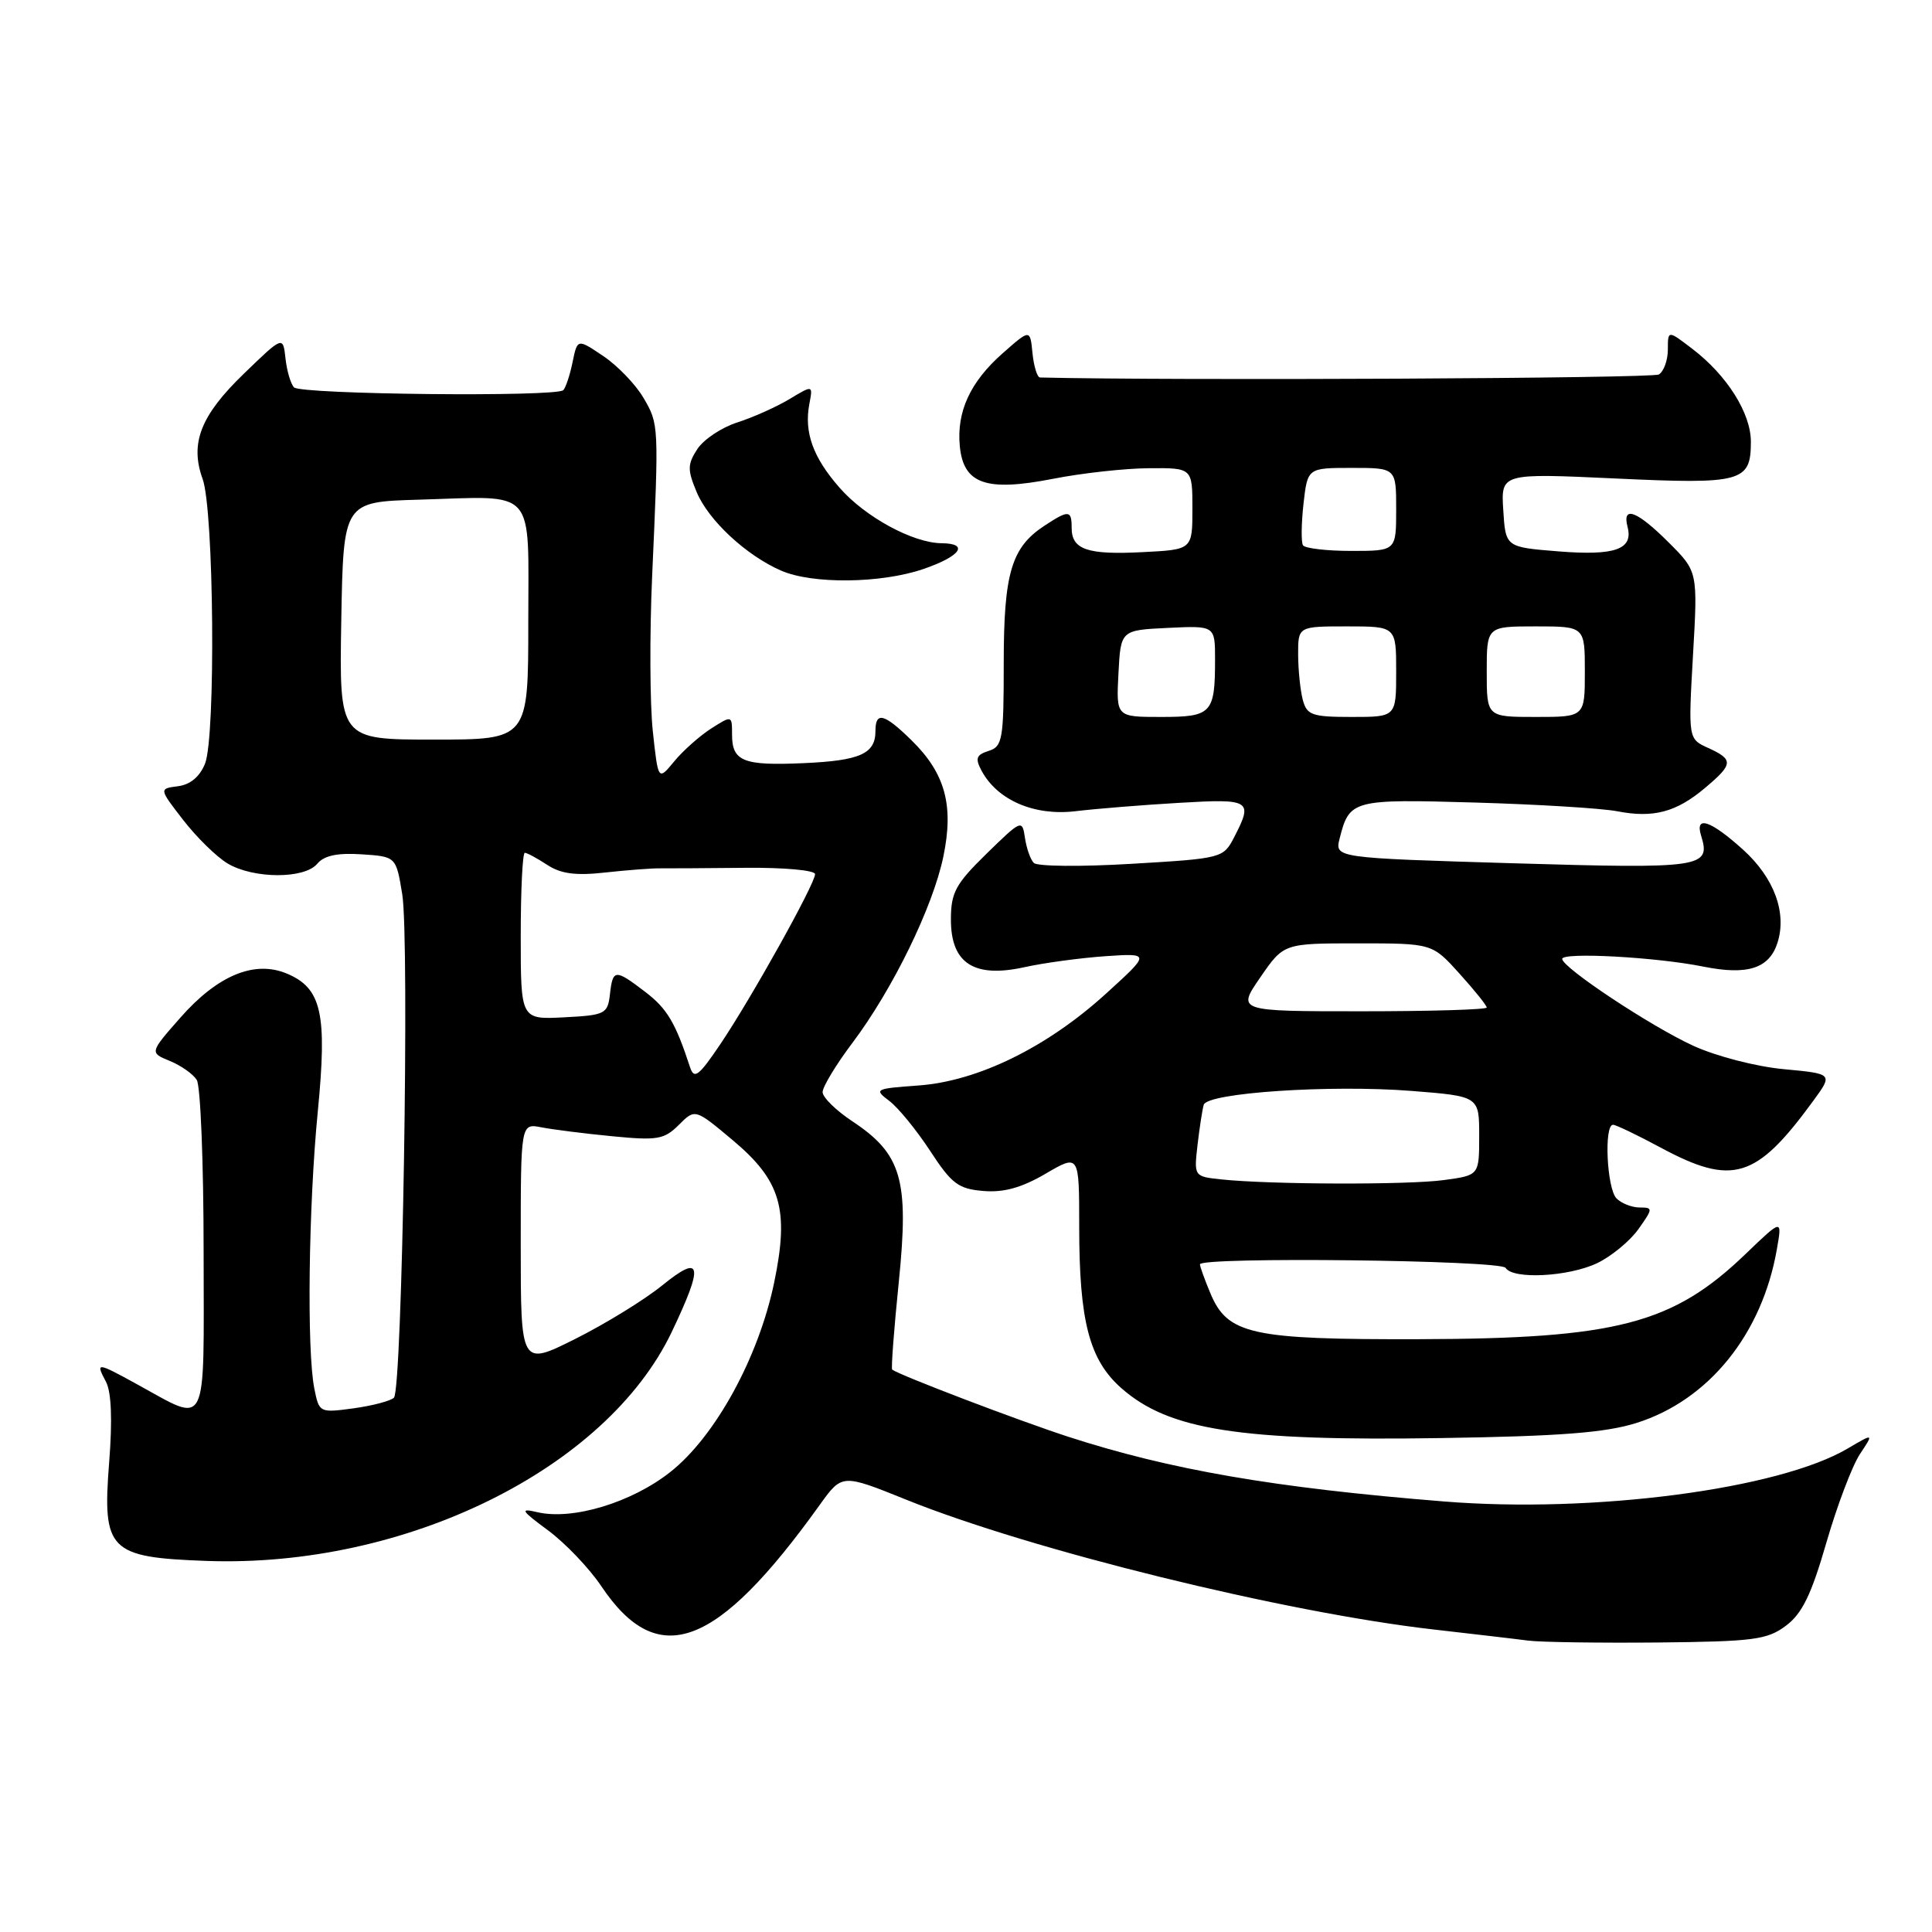 <?xml version="1.0" encoding="UTF-8" standalone="no"?>
<!DOCTYPE svg PUBLIC "-//W3C//DTD SVG 1.1//EN" "http://www.w3.org/Graphics/SVG/1.1/DTD/svg11.dtd" >
<svg xmlns="http://www.w3.org/2000/svg" xmlns:xlink="http://www.w3.org/1999/xlink" version="1.1" viewBox="0 0 256 256">
 <g >
 <path fill="currentColor"
d=" M 236.64 215.42 C 238.79 213.82 240.01 211.31 242.00 204.42 C 243.42 199.52 245.42 194.24 246.44 192.69 C 248.30 189.89 248.30 189.89 244.82 191.94 C 235.69 197.33 211.12 200.55 191.31 198.95 C 168.87 197.15 155.05 194.76 141.50 190.36 C 134.87 188.20 119.24 182.24 118.22 181.48 C 118.06 181.36 118.46 176.11 119.10 169.81 C 120.47 156.29 119.48 152.91 112.93 148.57 C 110.77 147.14 109.00 145.40 109.00 144.71 C 109.00 144.01 110.77 141.08 112.94 138.20 C 118.30 131.07 123.61 120.19 125.00 113.50 C 126.41 106.70 125.25 102.46 120.75 98.06 C 117.14 94.53 116.00 94.24 116.00 96.88 C 116.00 99.88 113.96 100.79 106.50 101.12 C 98.48 101.48 97.00 100.89 97.00 97.33 C 97.00 94.78 96.99 94.78 94.25 96.52 C 92.74 97.49 90.53 99.44 89.35 100.87 C 87.21 103.47 87.21 103.47 86.50 96.88 C 86.11 93.25 86.07 84.03 86.41 76.39 C 87.31 56.22 87.31 56.21 85.26 52.71 C 84.23 50.95 81.84 48.46 79.95 47.19 C 76.51 44.87 76.51 44.87 75.87 47.98 C 75.52 49.70 74.96 51.37 74.64 51.70 C 73.71 52.62 39.87 52.27 38.96 51.33 C 38.52 50.87 38.01 49.15 37.83 47.50 C 37.50 44.50 37.50 44.50 32.33 49.50 C 26.57 55.06 25.14 58.73 26.85 63.47 C 28.35 67.60 28.60 97.60 27.17 101.18 C 26.48 102.91 25.22 103.97 23.58 104.18 C 21.06 104.50 21.06 104.50 24.28 108.66 C 26.05 110.95 28.69 113.53 30.15 114.41 C 33.58 116.46 40.35 116.49 42.04 114.45 C 42.94 113.37 44.70 112.99 47.90 113.20 C 52.48 113.50 52.48 113.50 53.30 118.50 C 54.28 124.55 53.30 184.10 52.20 185.20 C 51.77 185.63 49.37 186.26 46.86 186.61 C 42.34 187.22 42.29 187.20 41.65 183.99 C 40.64 178.97 40.88 159.81 42.11 147.27 C 43.38 134.27 42.62 130.91 37.97 128.99 C 33.71 127.22 28.84 129.24 23.93 134.81 C 19.82 139.48 19.82 139.48 22.50 140.58 C 23.97 141.18 25.58 142.31 26.07 143.09 C 26.57 143.86 26.98 154.09 26.98 165.82 C 27.00 190.02 27.70 188.64 18.12 183.40 C 12.80 180.48 12.65 180.47 14.03 183.07 C 14.76 184.42 14.91 188.12 14.46 193.82 C 13.55 205.46 14.45 206.36 27.35 206.83 C 53.68 207.78 80.33 194.66 89.01 176.49 C 93.29 167.51 93.00 166.06 87.75 170.32 C 85.41 172.22 80.24 175.40 76.25 177.40 C 69.00 181.03 69.00 181.03 69.00 164.93 C 69.00 148.84 69.00 148.84 71.75 149.38 C 73.26 149.67 77.49 150.21 81.14 150.56 C 87.10 151.14 88.01 150.99 89.95 149.05 C 92.10 146.90 92.10 146.90 97.03 151.03 C 103.49 156.43 104.60 160.23 102.58 169.95 C 100.51 179.89 94.78 190.34 88.83 195.04 C 83.68 199.11 75.86 201.47 71.19 200.37 C 68.84 199.82 69.03 200.13 72.63 202.79 C 74.90 204.47 78.07 207.79 79.67 210.17 C 87.18 221.37 94.96 218.47 108.63 199.39 C 111.58 195.29 111.58 195.29 120.04 198.70 C 136.62 205.40 170.29 213.68 190.00 215.92 C 195.22 216.52 200.85 217.17 202.50 217.39 C 204.15 217.60 211.88 217.71 219.68 217.64 C 232.36 217.51 234.16 217.28 236.64 215.42 Z  M 216.84 188.55 C 226.42 185.53 233.49 176.78 235.45 165.50 C 236.15 161.50 236.15 161.50 231.32 166.14 C 221.66 175.44 214.23 177.38 188.00 177.45 C 165.79 177.51 162.66 176.82 160.38 171.36 C 159.62 169.55 159.00 167.82 159.00 167.53 C 159.00 166.51 198.87 166.97 199.50 168.00 C 200.46 169.56 207.82 169.18 211.62 167.38 C 213.50 166.48 215.96 164.46 217.09 162.88 C 219.04 160.13 219.05 160.00 217.27 160.00 C 216.24 160.00 214.86 159.46 214.20 158.80 C 212.91 157.51 212.51 148.97 213.75 149.04 C 214.16 149.06 216.97 150.41 220.00 152.04 C 229.57 157.19 232.69 156.24 240.25 145.89 C 242.89 142.28 242.89 142.28 236.35 141.67 C 232.70 141.33 227.40 139.96 224.37 138.57 C 218.75 136.00 207.00 128.21 207.00 127.06 C 207.00 126.14 219.45 126.82 225.70 128.08 C 231.57 129.26 234.44 128.33 235.53 124.91 C 236.79 120.93 235.08 116.31 230.97 112.59 C 226.65 108.69 224.55 107.99 225.41 110.75 C 226.72 114.96 225.57 115.13 200.59 114.39 C 176.86 113.68 176.86 113.68 177.51 111.10 C 178.80 105.98 179.21 105.87 195.41 106.34 C 203.71 106.58 212.19 107.10 214.25 107.49 C 219.07 108.43 222.10 107.63 225.92 104.41 C 229.68 101.25 229.73 100.65 226.35 99.11 C 223.70 97.91 223.70 97.91 224.33 86.82 C 224.97 75.73 224.97 75.73 221.10 71.87 C 216.92 67.69 214.91 66.93 215.66 69.82 C 216.44 72.80 213.99 73.66 206.50 73.06 C 199.50 72.50 199.50 72.50 199.19 67.60 C 198.88 62.70 198.88 62.70 214.02 63.40 C 230.85 64.19 232.00 63.87 232.00 58.53 C 232.00 54.75 228.84 49.73 224.25 46.23 C 221.00 43.74 221.00 43.74 221.00 46.31 C 221.00 47.73 220.46 49.21 219.81 49.62 C 218.96 50.14 155.83 50.45 137.81 50.02 C 137.44 50.01 136.99 48.56 136.81 46.80 C 136.50 43.60 136.50 43.60 132.87 46.80 C 128.56 50.60 126.74 54.54 127.18 59.12 C 127.66 64.13 130.65 65.18 139.50 63.45 C 143.35 62.69 149.09 62.06 152.25 62.04 C 158.00 62.00 158.00 62.00 158.00 67.41 C 158.00 72.83 158.00 72.83 151.42 73.16 C 144.09 73.54 142.00 72.83 142.00 69.95 C 142.00 67.58 141.62 67.54 138.41 69.65 C 134.01 72.53 133.00 75.94 133.00 87.88 C 133.00 97.99 132.84 98.92 131.00 99.50 C 129.36 100.02 129.19 100.49 130.06 102.12 C 132.16 106.03 137.04 108.14 142.50 107.49 C 145.25 107.16 151.44 106.66 156.25 106.38 C 165.72 105.82 166.07 106.03 163.54 110.92 C 162.10 113.71 161.95 113.75 149.94 114.46 C 143.25 114.86 137.42 114.81 136.98 114.34 C 136.53 113.88 136.01 112.38 135.81 111.00 C 135.45 108.56 135.34 108.61 130.72 113.12 C 126.61 117.14 126.00 118.27 126.00 121.85 C 126.00 127.65 129.06 129.63 135.73 128.16 C 138.35 127.58 143.19 126.93 146.48 126.70 C 152.45 126.30 152.45 126.30 146.52 131.69 C 138.72 138.78 129.57 143.26 121.73 143.83 C 115.92 144.25 115.78 144.32 117.84 145.88 C 119.02 146.77 121.45 149.75 123.25 152.50 C 126.10 156.87 126.99 157.54 130.31 157.81 C 133.01 158.04 135.39 157.37 138.55 155.52 C 143.00 152.92 143.00 152.92 143.00 162.52 C 143.00 175.09 144.34 180.21 148.61 183.96 C 154.92 189.50 164.32 190.97 191.00 190.55 C 206.74 190.31 212.74 189.84 216.84 188.55 Z  M 122.32 75.41 C 127.29 73.71 128.49 72.01 124.75 71.98 C 120.96 71.94 114.65 68.51 111.26 64.64 C 107.72 60.61 106.52 57.28 107.25 53.49 C 107.72 51.01 107.72 51.01 104.61 52.88 C 102.90 53.91 99.80 55.30 97.71 55.97 C 95.63 56.63 93.25 58.22 92.41 59.49 C 91.09 61.52 91.07 62.24 92.31 65.20 C 93.87 68.94 98.86 73.59 103.50 75.61 C 107.64 77.42 116.71 77.32 122.32 75.41 Z  M 91.44 141.43 C 89.50 135.50 88.40 133.65 85.51 131.44 C 81.49 128.37 81.20 128.39 80.82 131.75 C 80.52 134.35 80.19 134.52 74.75 134.80 C 69.00 135.10 69.00 135.10 69.00 124.05 C 69.00 117.97 69.24 113.00 69.54 113.00 C 69.83 113.00 71.17 113.72 72.51 114.60 C 74.32 115.79 76.30 116.05 80.22 115.61 C 83.13 115.29 86.40 115.04 87.50 115.06 C 88.60 115.07 93.66 115.04 98.75 114.99 C 103.86 114.94 108.00 115.31 108.00 115.83 C 108.00 117.11 99.59 132.21 95.46 138.34 C 92.60 142.58 91.98 143.06 91.44 141.43 Z  M 45.22 82.25 C 45.50 66.50 45.50 66.50 55.50 66.21 C 71.26 65.75 70.00 64.33 70.00 82.52 C 70.00 98.00 70.00 98.00 57.47 98.00 C 44.95 98.00 44.95 98.00 45.22 82.25 Z  M 161.85 156.28 C 158.21 155.89 158.20 155.89 158.68 151.70 C 158.95 149.39 159.32 147.00 159.50 146.39 C 159.97 144.80 176.27 143.71 187.00 144.55 C 196.00 145.26 196.00 145.26 196.00 150.49 C 196.00 155.73 196.00 155.73 191.36 156.36 C 186.59 157.02 168.34 156.96 161.85 156.28 Z  M 167.00 129.50 C 170.10 125.00 170.10 125.00 179.93 125.00 C 189.77 125.00 189.77 125.00 193.38 129.00 C 195.37 131.20 197.00 133.23 197.00 133.50 C 197.00 133.78 189.55 134.00 180.45 134.00 C 163.90 134.00 163.90 134.00 167.00 129.50 Z  M 148.20 89.25 C 148.50 83.50 148.50 83.50 154.75 83.20 C 161.00 82.90 161.00 82.90 161.00 87.37 C 161.00 94.54 160.57 95.00 153.84 95.00 C 147.90 95.00 147.90 95.00 148.20 89.25 Z  M 172.63 92.75 C 172.30 91.51 172.02 88.81 172.01 86.75 C 172.00 83.00 172.00 83.00 178.50 83.00 C 185.00 83.00 185.00 83.00 185.00 89.00 C 185.00 95.00 185.00 95.00 179.12 95.00 C 173.86 95.00 173.17 94.76 172.63 92.75 Z  M 197.00 89.00 C 197.00 83.00 197.00 83.00 203.50 83.00 C 210.00 83.00 210.00 83.00 210.00 89.00 C 210.00 95.00 210.00 95.00 203.50 95.00 C 197.00 95.00 197.00 95.00 197.00 89.00 Z  M 172.65 72.25 C 172.40 71.84 172.43 69.36 172.72 66.75 C 173.26 62.00 173.26 62.00 179.13 62.00 C 185.00 62.00 185.00 62.00 185.00 67.50 C 185.00 73.00 185.00 73.00 179.06 73.00 C 175.79 73.00 172.91 72.66 172.65 72.25 Z "/>
</g>
</svg>